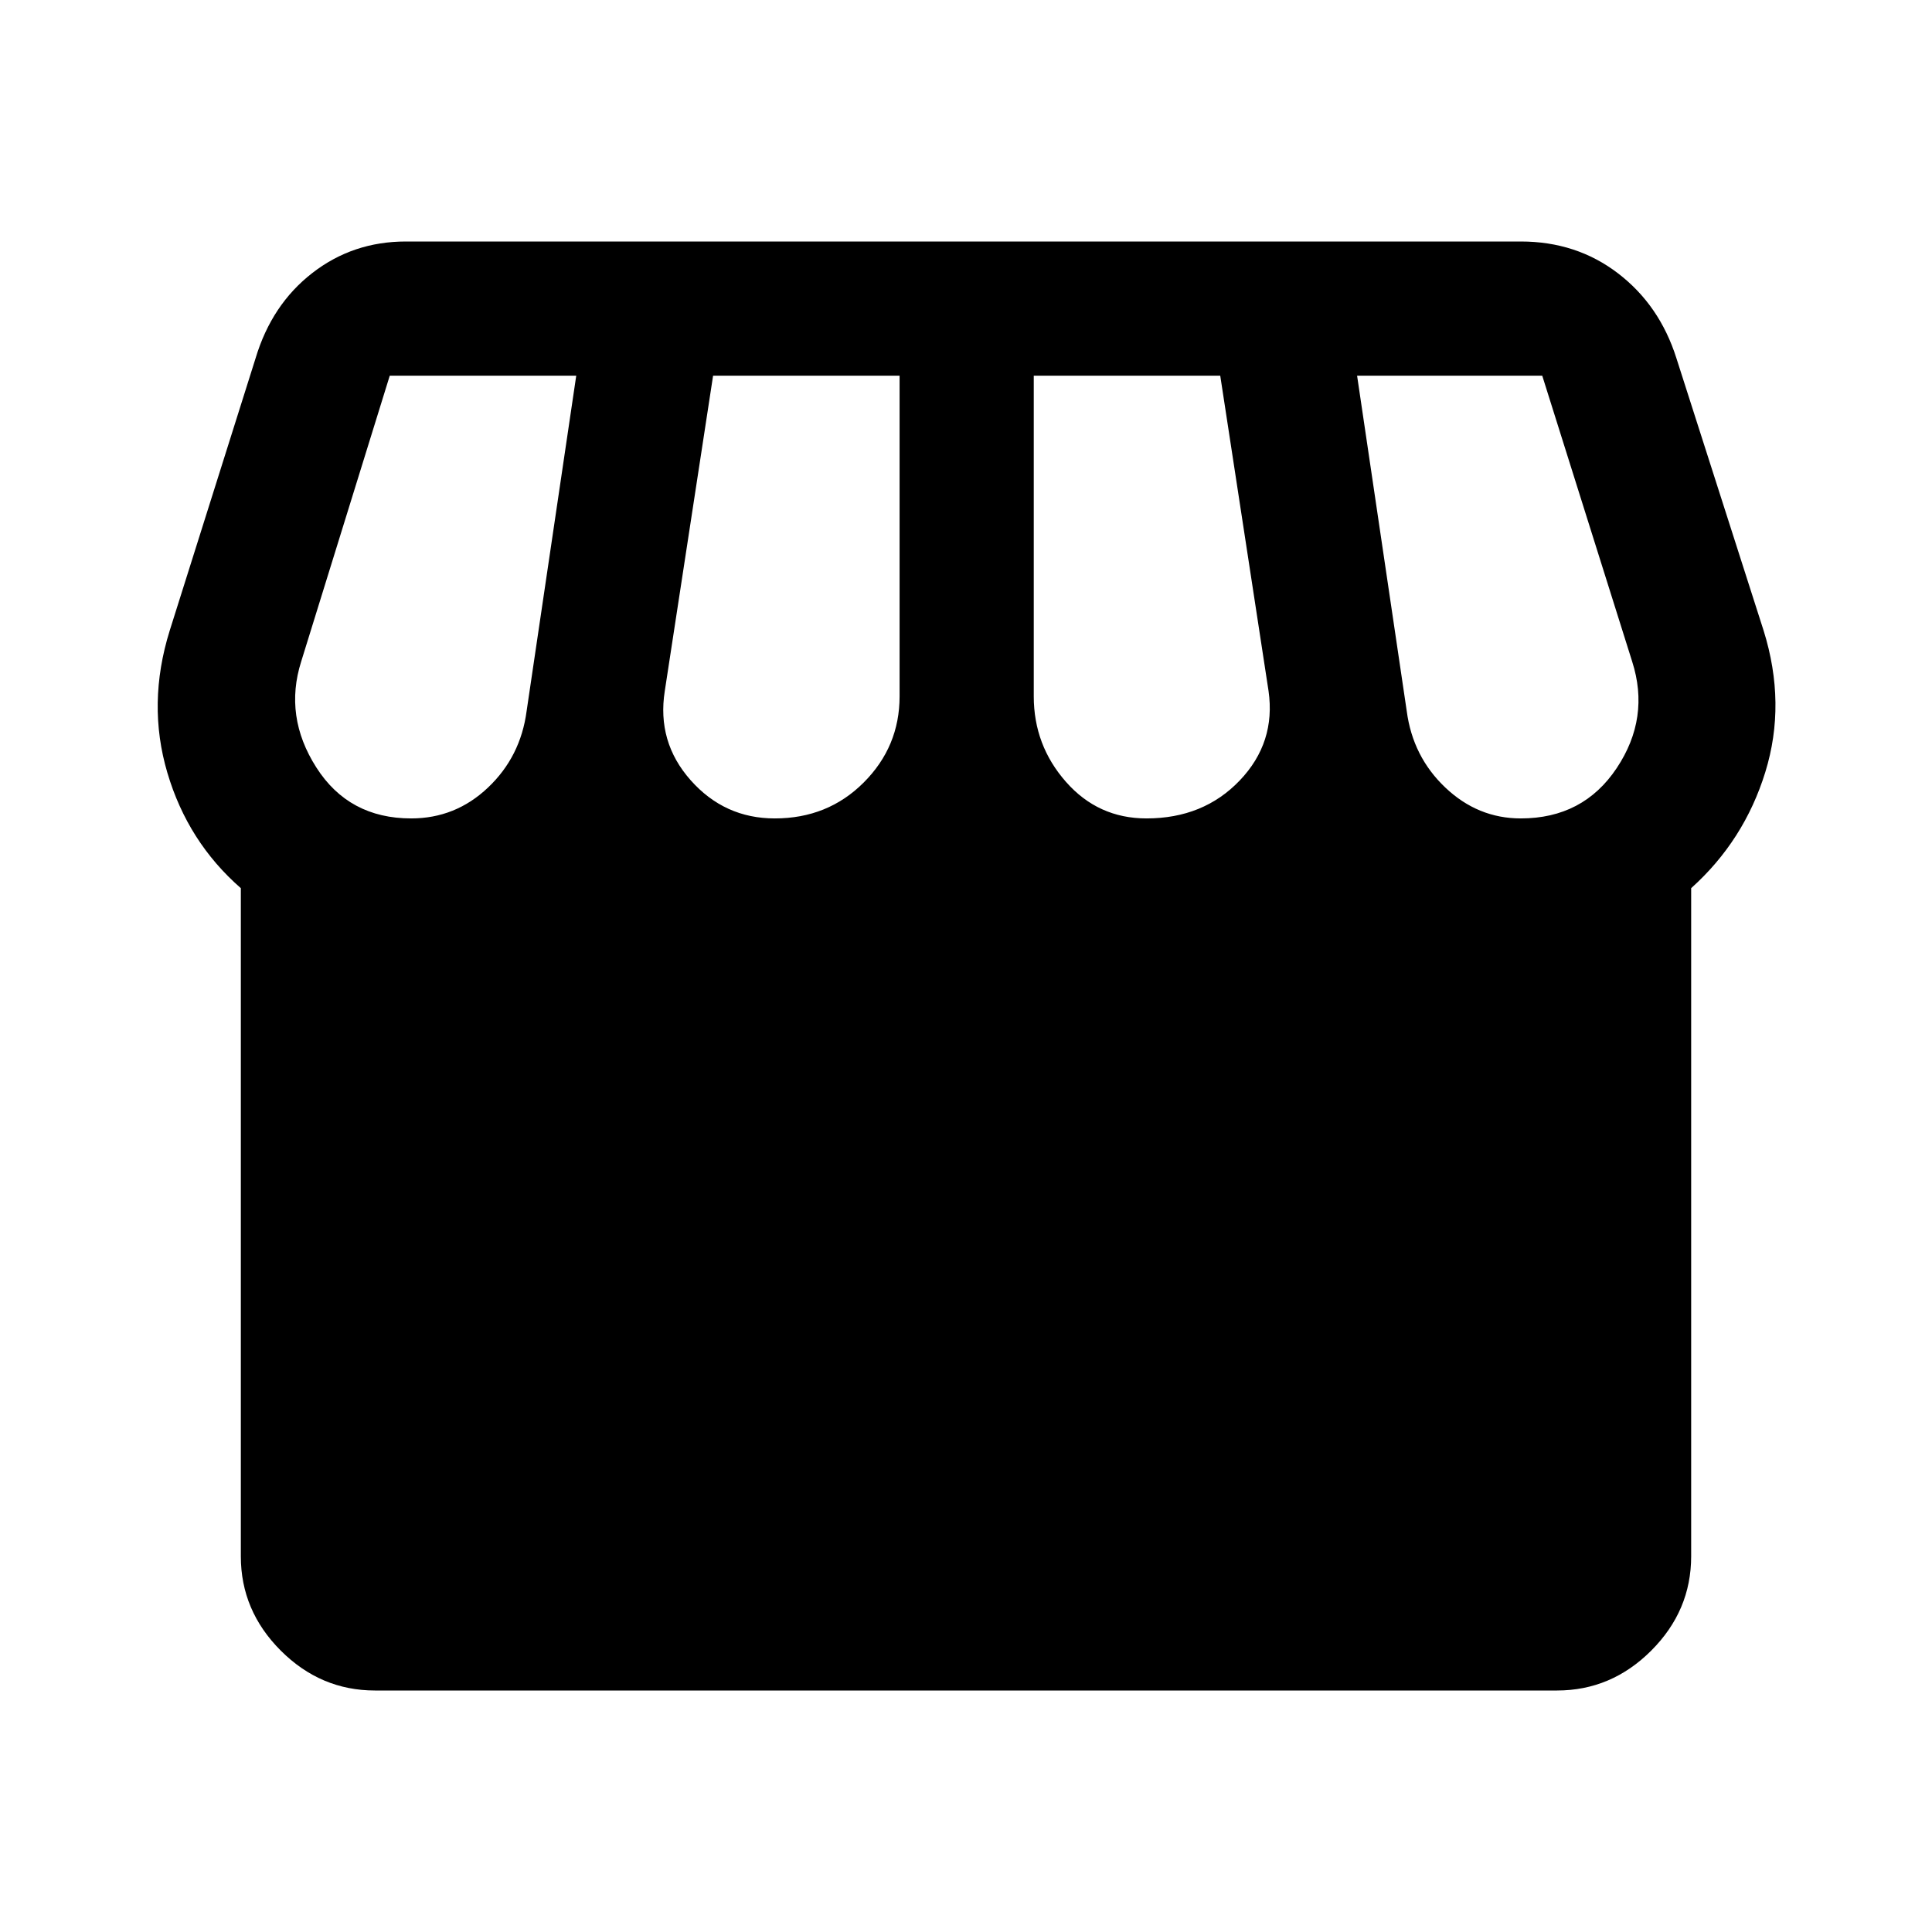 <svg xmlns="http://www.w3.org/2000/svg" height="40" viewBox="0 -960 960 960" width="40"><path d="M186.33-120q-27 0-46.83-19.83-19.83-19.84-19.83-46.84v-332q-26.34-23-36.5-57.33-10.17-34.33 1.16-70.67L127-782q8-26.67 28.17-42.33Q175.33-840 201.67-840h554q27.66 0 48.33 15.83 20.67 15.84 29 42.17l43.33 135.33q11.34 36.34.84 70.34t-36.84 57.66v332q0 27-19.83 46.84Q800.67-120 773.67-120H186.33Zm383.34-433.33q28.33 0 46.33-18.84 18-18.83 14.33-44.5l-24-156.66h-92.66V-614q0 24.33 16 42.5t40 18.17Zm-184.67 0q26.33 0 44.17-17.84Q447-589 447-614v-159.33h-92.67l-24 156.66q-4 25.34 12.84 44.34 16.83 19 41.83 19Zm-180.67 0q22 0 38.17-15.34 16.17-15.33 19.17-38l24.66-166.66h-92.66l-44 142q-8.67 27.33 7.5 52.66 16.16 25.34 47.16 25.34Zm551.34 0q31 0 47.66-25 16.67-25 7.67-53l-44.67-142h-92L699-606.67q3 22.67 19.17 38 16.16 15.34 37.5 15.34Z"/></svg>